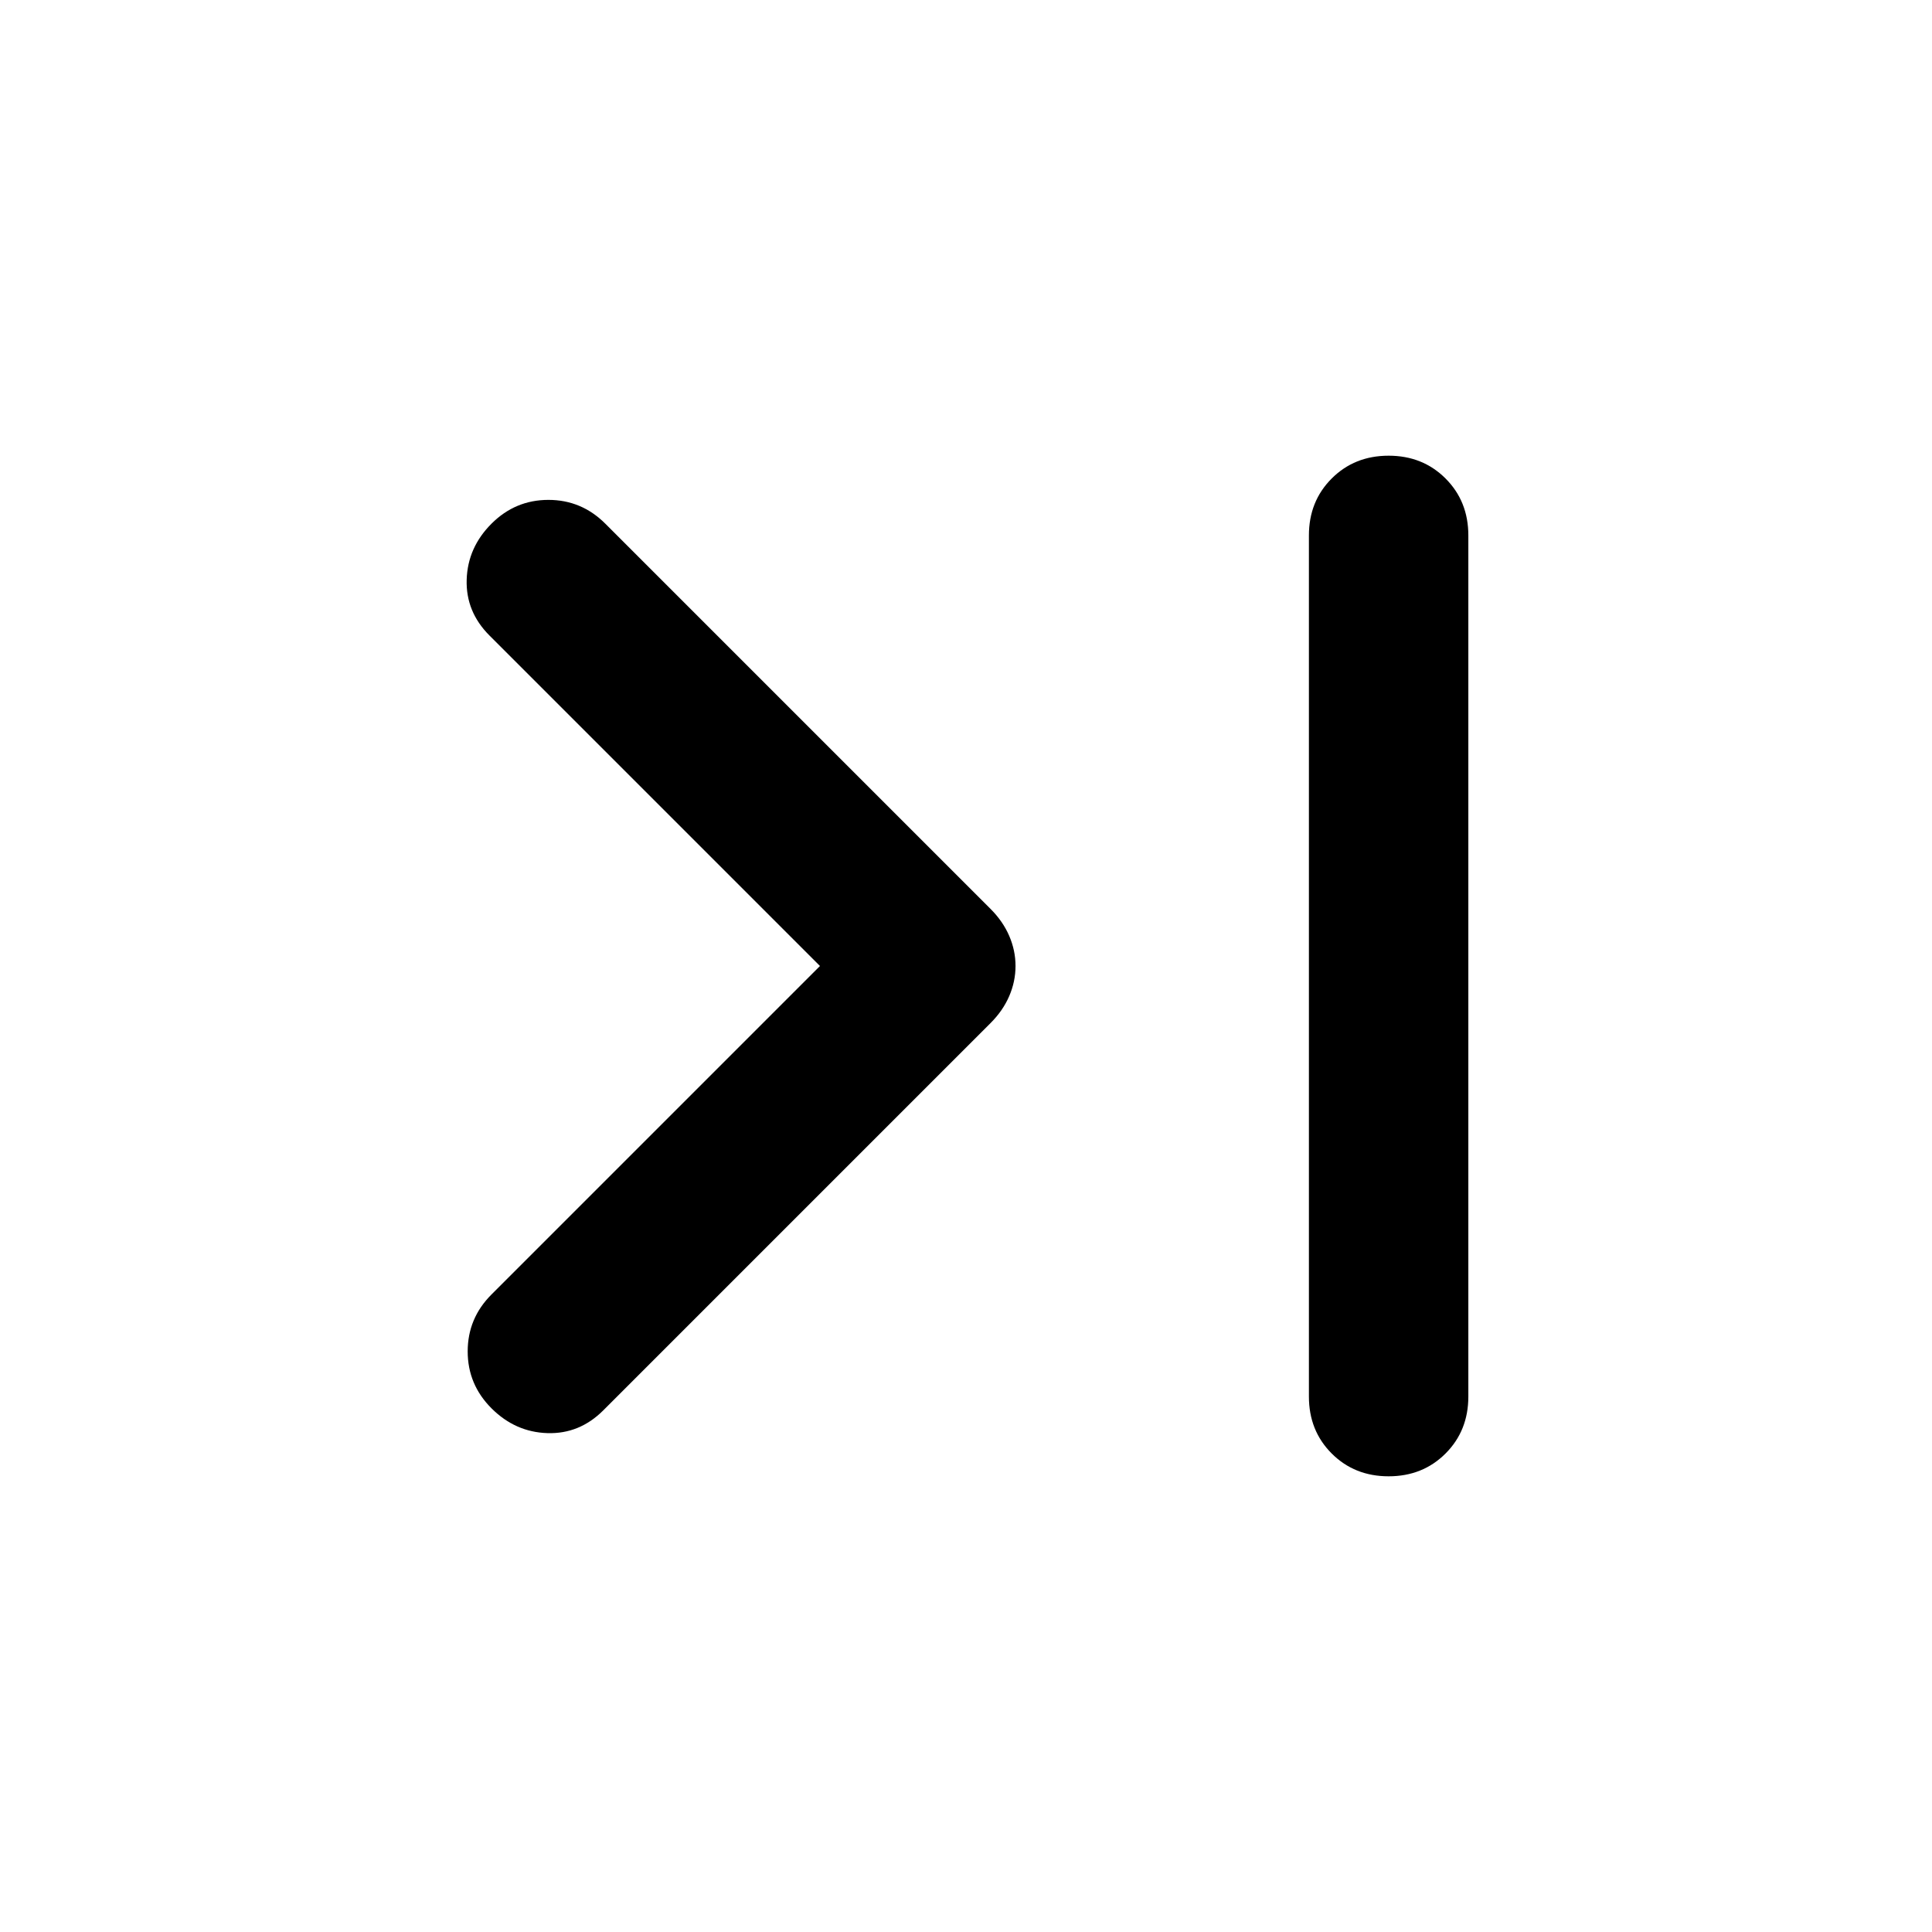 <svg xmlns="http://www.w3.org/2000/svg" width="48" height="48" viewBox="0 -960 960 960"><path d="M407.434-480 243.217-644.217Q231.391-656.043 231.891-672t12.326-27.783q11.826-11.826 28.283-11.826t28.283 11.826l191.435 191.435q6.13 6.13 9.261 13.391 3.13 7.261 3.13 14.957 0 7.696-3.13 14.957-3.131 7.261-9.261 13.391L299.783-259.217Q287.957-247.391 272-247.891t-27.783-12.326q-11.826-11.826-11.826-28.283t11.826-28.283L407.434-480ZM690-733.566q16.957 0 28.283 11.326 11.326 11.327 11.326 28.283v427.914q0 16.956-11.326 28.283-11.326 11.326-28.283 11.326t-28.283-11.326q-11.326-11.327-11.326-28.283v-427.914q0-16.956 11.326-28.283 11.326-11.326 28.283-11.326Z"/></svg>